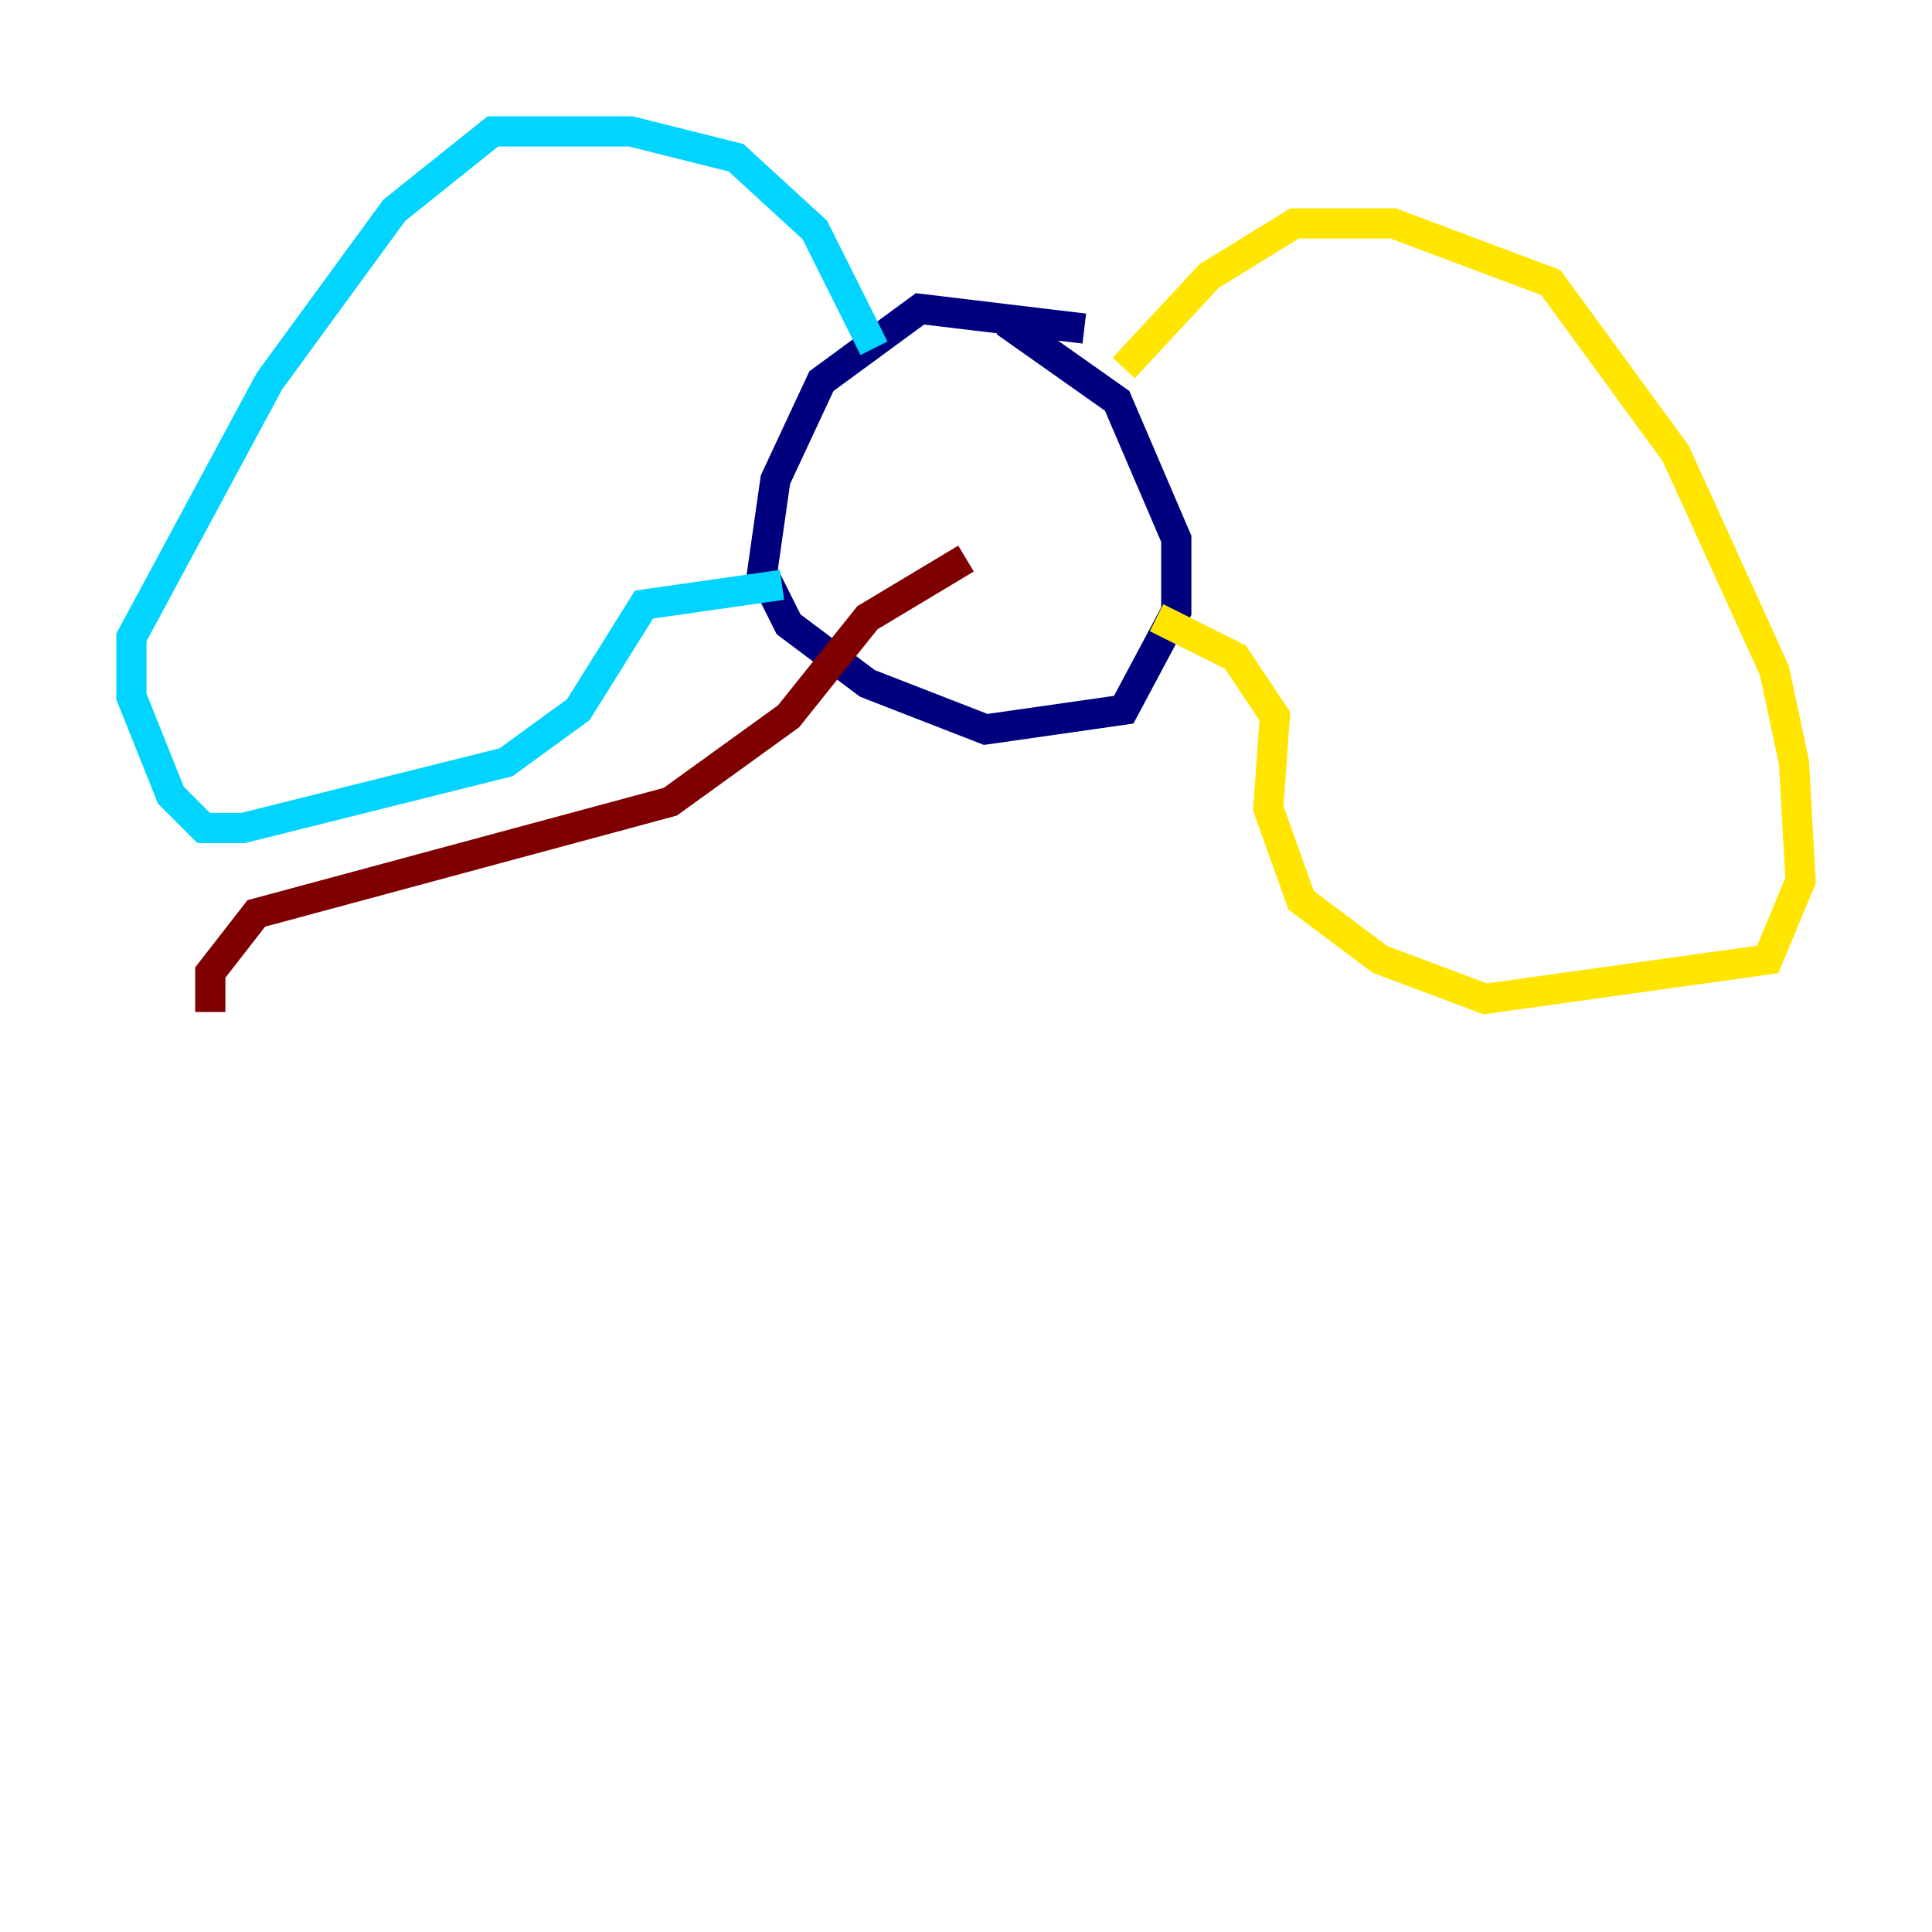 <?xml version="1.0" encoding="utf-8" ?>
<svg baseProfile="tiny" height="128" version="1.2" viewBox="0,0,128,128" width="128" xmlns="http://www.w3.org/2000/svg" xmlns:ev="http://www.w3.org/2001/xml-events" xmlns:xlink="http://www.w3.org/1999/xlink"><defs /><polyline fill="none" points="71.837,21.769 60.952,20.463 54.422,25.252 51.374,31.782 50.503,37.878 52.245,41.361 57.469,45.279 65.306,48.327 74.449,47.02 77.932,40.49 77.932,35.701 74.014,26.558 66.612,21.333" stroke="#00007f" stroke-width="2" /><polyline fill="none" points="57.905,23.075 53.986,15.238 48.762,10.449 41.796,8.707 32.653,8.707 26.122,13.932 17.85,25.252 8.707,42.231 8.707,46.15 11.32,52.68 13.497,54.857 16.109,54.857 33.524,50.503 38.313,47.02 42.667,40.054 51.809,38.748" stroke="#00d4ff" stroke-width="2" /><polyline fill="none" points="74.449,24.381 80.109,18.286 85.769,14.803 92.299,14.803 102.748,18.721 111.02,30.041 117.551,44.408 118.857,50.503 119.293,58.34 117.116,63.565 98.395,66.177 91.429,63.565 86.204,59.646 84.027,53.551 84.463,47.456 81.85,43.537 76.626,40.925" stroke="#ffe500" stroke-width="2" /><polyline fill="none" points="64.0,37.007 57.469,40.925 52.245,47.456 44.408,53.116 16.98,60.517 13.932,64.435 13.932,67.048" stroke="#7f0000" stroke-width="2" /></svg>